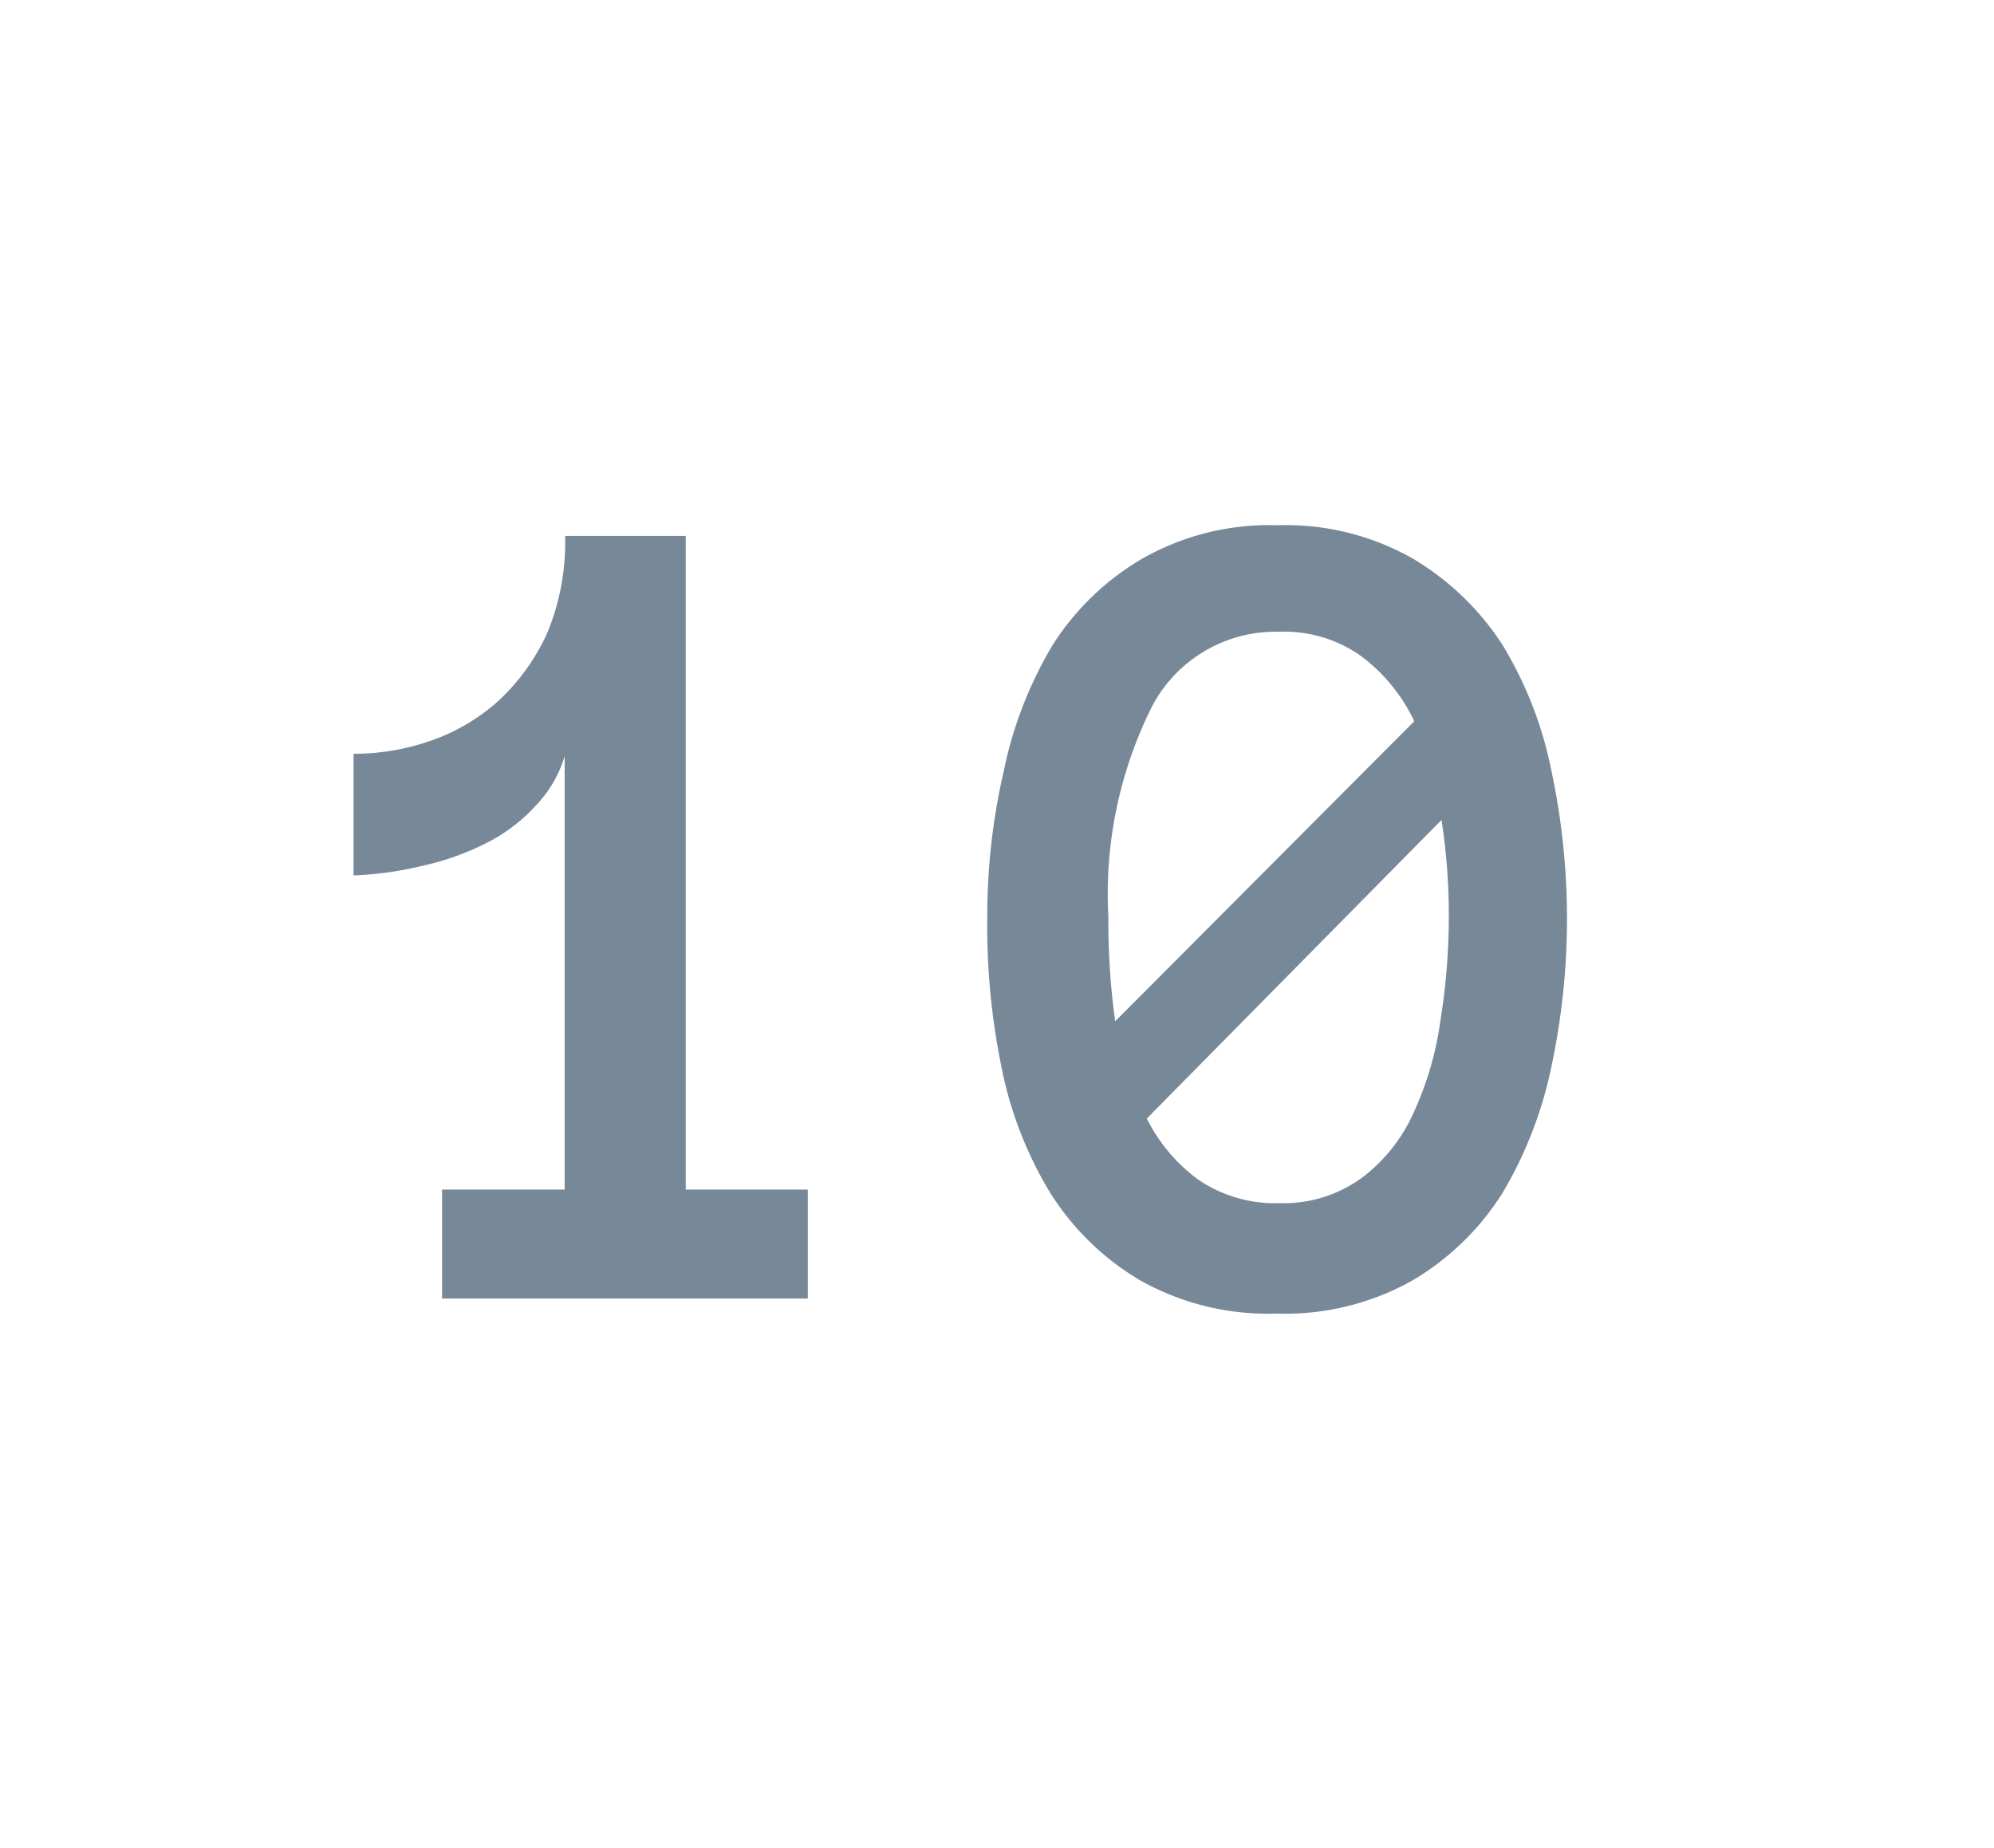 <svg id="Layer_1" data-name="Layer 1" xmlns="http://www.w3.org/2000/svg" width="41" height="38" viewBox="0 0 41 38"><title>Artboard 2</title><path d="M16.61,26.7H9.09V24.46h2.52V15.55a2.49,2.49,0,0,1-.58,1,3.51,3.51,0,0,1-1,.77,5.46,5.46,0,0,1-1.29.47A7.19,7.19,0,0,1,7.27,18V15.5a4.83,4.83,0,0,0,1.59-.27,4.09,4.09,0,0,0,1.39-.82,4.37,4.37,0,0,0,1-1.39,4.86,4.86,0,0,0,.37-2H14.1V24.46h2.51Z" fill="#789"/><path d="M20.3,18.85a13.24,13.24,0,0,1,.34-3,8.26,8.26,0,0,1,1-2.58,5.41,5.41,0,0,1,1.86-1.79,5.27,5.27,0,0,1,2.77-.68,5.29,5.29,0,0,1,2.77.68,5.59,5.59,0,0,1,1.86,1.79,8,8,0,0,1,1,2.58,14.6,14.6,0,0,1,0,6.08,8.41,8.41,0,0,1-1,2.59,5.46,5.46,0,0,1-1.86,1.81,5.34,5.34,0,0,1-2.79.68,5.36,5.36,0,0,1-2.8-.68,5.46,5.46,0,0,1-1.86-1.81,7.94,7.94,0,0,1-1-2.59A14.45,14.45,0,0,1,20.3,18.85Zm2.49,0A14.89,14.89,0,0,0,22.93,21l6.15-6.17A3.6,3.6,0,0,0,28,13.5a2.73,2.73,0,0,0-1.7-.51,2.87,2.87,0,0,0-2.62,1.55A8.62,8.62,0,0,0,22.79,18.85Zm3.52,5.89A2.74,2.74,0,0,0,28,24.22a3.42,3.42,0,0,0,1.07-1.35,6.7,6.7,0,0,0,.55-1.9,13.64,13.64,0,0,0,.17-2.11,12.81,12.81,0,0,0-.15-2L23.58,23a3.49,3.49,0,0,0,1.05,1.25A2.81,2.81,0,0,0,26.31,24.74Z" fill="#789"/></svg>